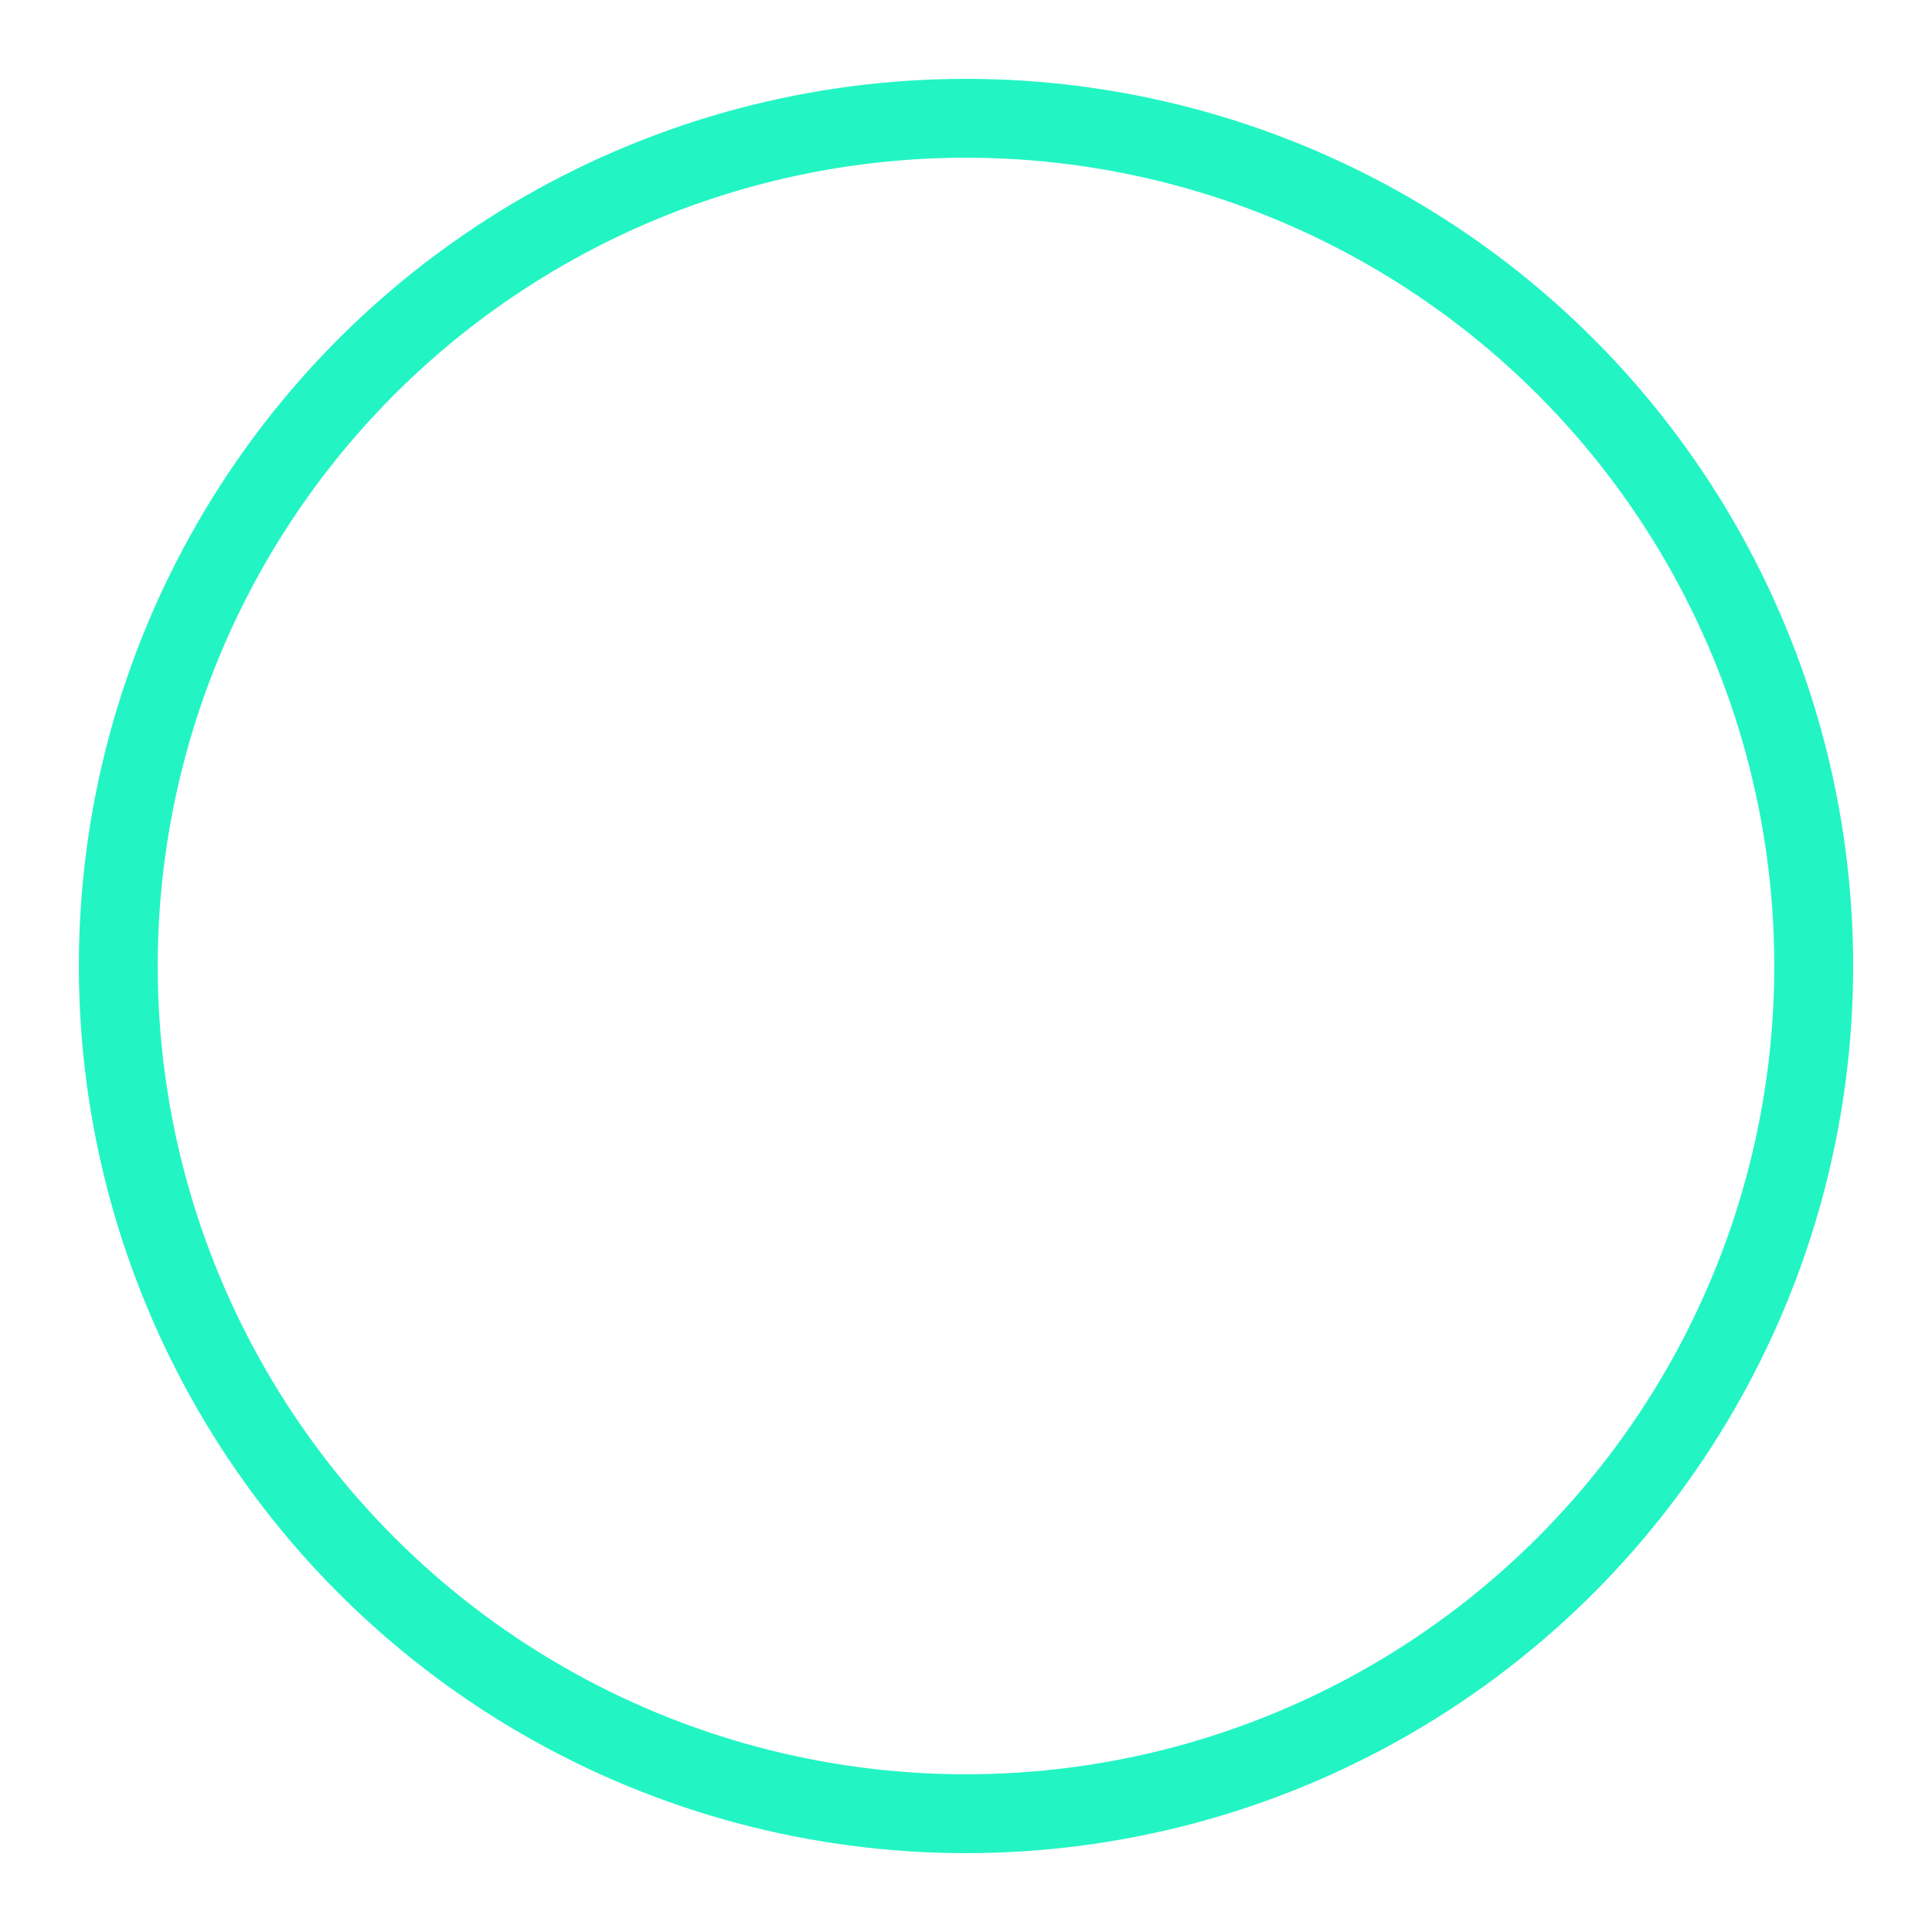 <svg width="98" height="98" viewBox="0 0 98 98" fill="none" xmlns="http://www.w3.org/2000/svg">
<g filter="url(#filter0_d_3117_448)">
<g filter="url(#filter1_b_3117_448)">
<circle cx="49" cy="45" r="45" fill="white" fill-opacity="0.1"/>
<circle cx="49" cy="45" r="43" stroke="#22F5C3" stroke-width="4"/>
</g>
<path d="M45.23 33.622C42.902 32.242 41 33.237 41 35.827V54.176C41 56.765 42.902 57.755 45.23 56.381L60.254 47.5C62.582 46.126 62.582 43.876 60.254 42.497L45.23 33.622Z" fill="white"/>
</g>
<defs>
<filter id="filter0_d_3117_448" x="0" y="0" width="98" height="98" filterUnits="userSpaceOnUse" color-interpolation-filters="sRGB">
<feFlood flood-opacity="0" result="BackgroundImageFix"/>
<feColorMatrix in="SourceAlpha" type="matrix" values="0 0 0 0 0 0 0 0 0 0 0 0 0 0 0 0 0 0 127 0" result="hardAlpha"/>
<feOffset dy="4"/>
<feGaussianBlur stdDeviation="2"/>
<feComposite in2="hardAlpha" operator="out"/>
<feColorMatrix type="matrix" values="0 0 0 0 0 0 0 0 0 0 0 0 0 0 0 0 0 0 0.25 0"/>
<feBlend mode="normal" in2="BackgroundImageFix" result="effect1_dropShadow_3117_448"/>
<feBlend mode="normal" in="SourceGraphic" in2="effect1_dropShadow_3117_448" result="shape"/>
</filter>
<filter id="filter1_b_3117_448" x="-40" y="-44" width="178" height="178" filterUnits="userSpaceOnUse" color-interpolation-filters="sRGB">
<feFlood flood-opacity="0" result="BackgroundImageFix"/>
<feGaussianBlur in="BackgroundImageFix" stdDeviation="22"/>
<feComposite in2="SourceAlpha" operator="in" result="effect1_backgroundBlur_3117_448"/>
<feBlend mode="normal" in="SourceGraphic" in2="effect1_backgroundBlur_3117_448" result="shape"/>
</filter>
</defs>
</svg>
